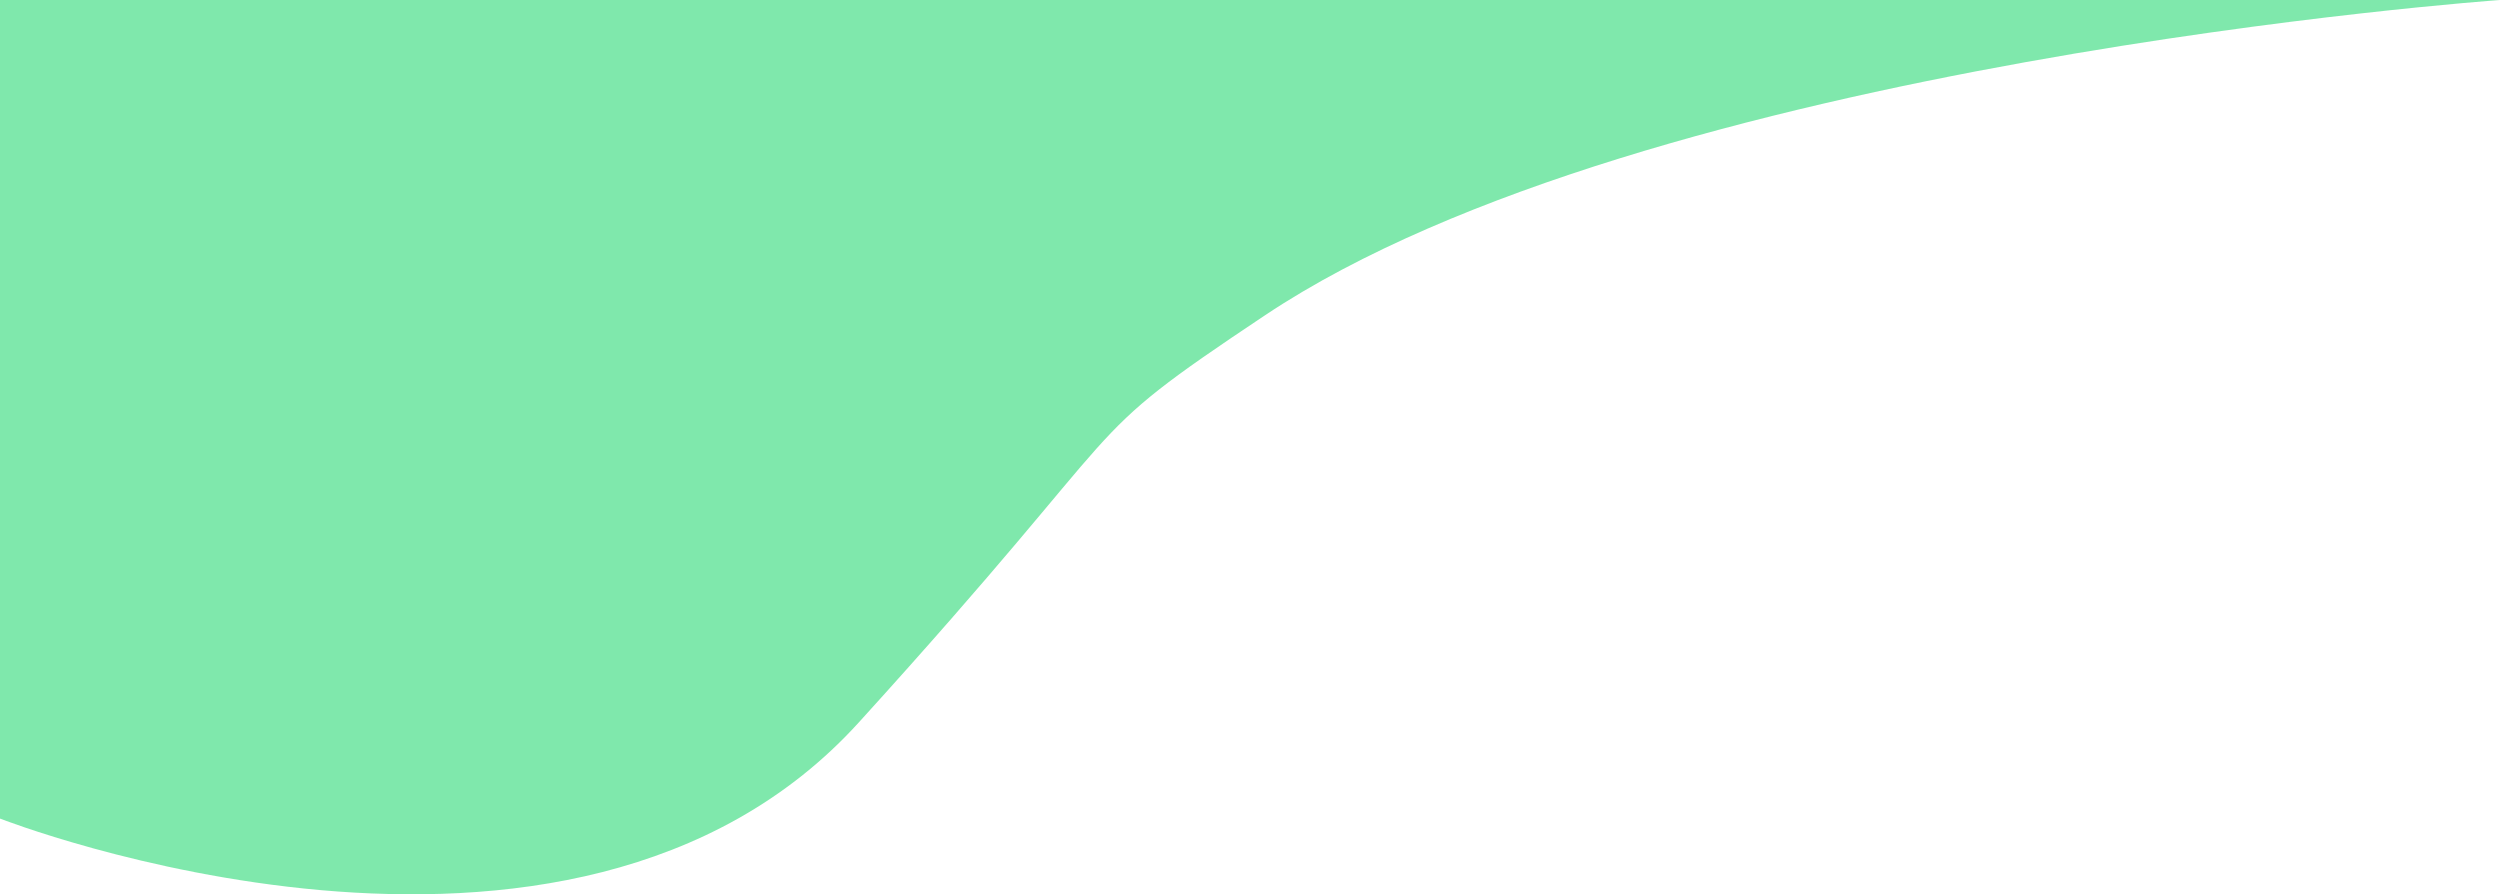 <svg width="246" height="88" viewBox="0 0 246 88" fill="none" xmlns="http://www.w3.org/2000/svg">
<path d="M84.5 71.094C56 102.48 0 80.547 0 80.547V0H246C246 0 162.062 5.961 124.5 31.009C105.05 43.979 113 39.706 84.5 71.094Z" fill="#00D25B" fill-opacity="0.5"/>
</svg>
